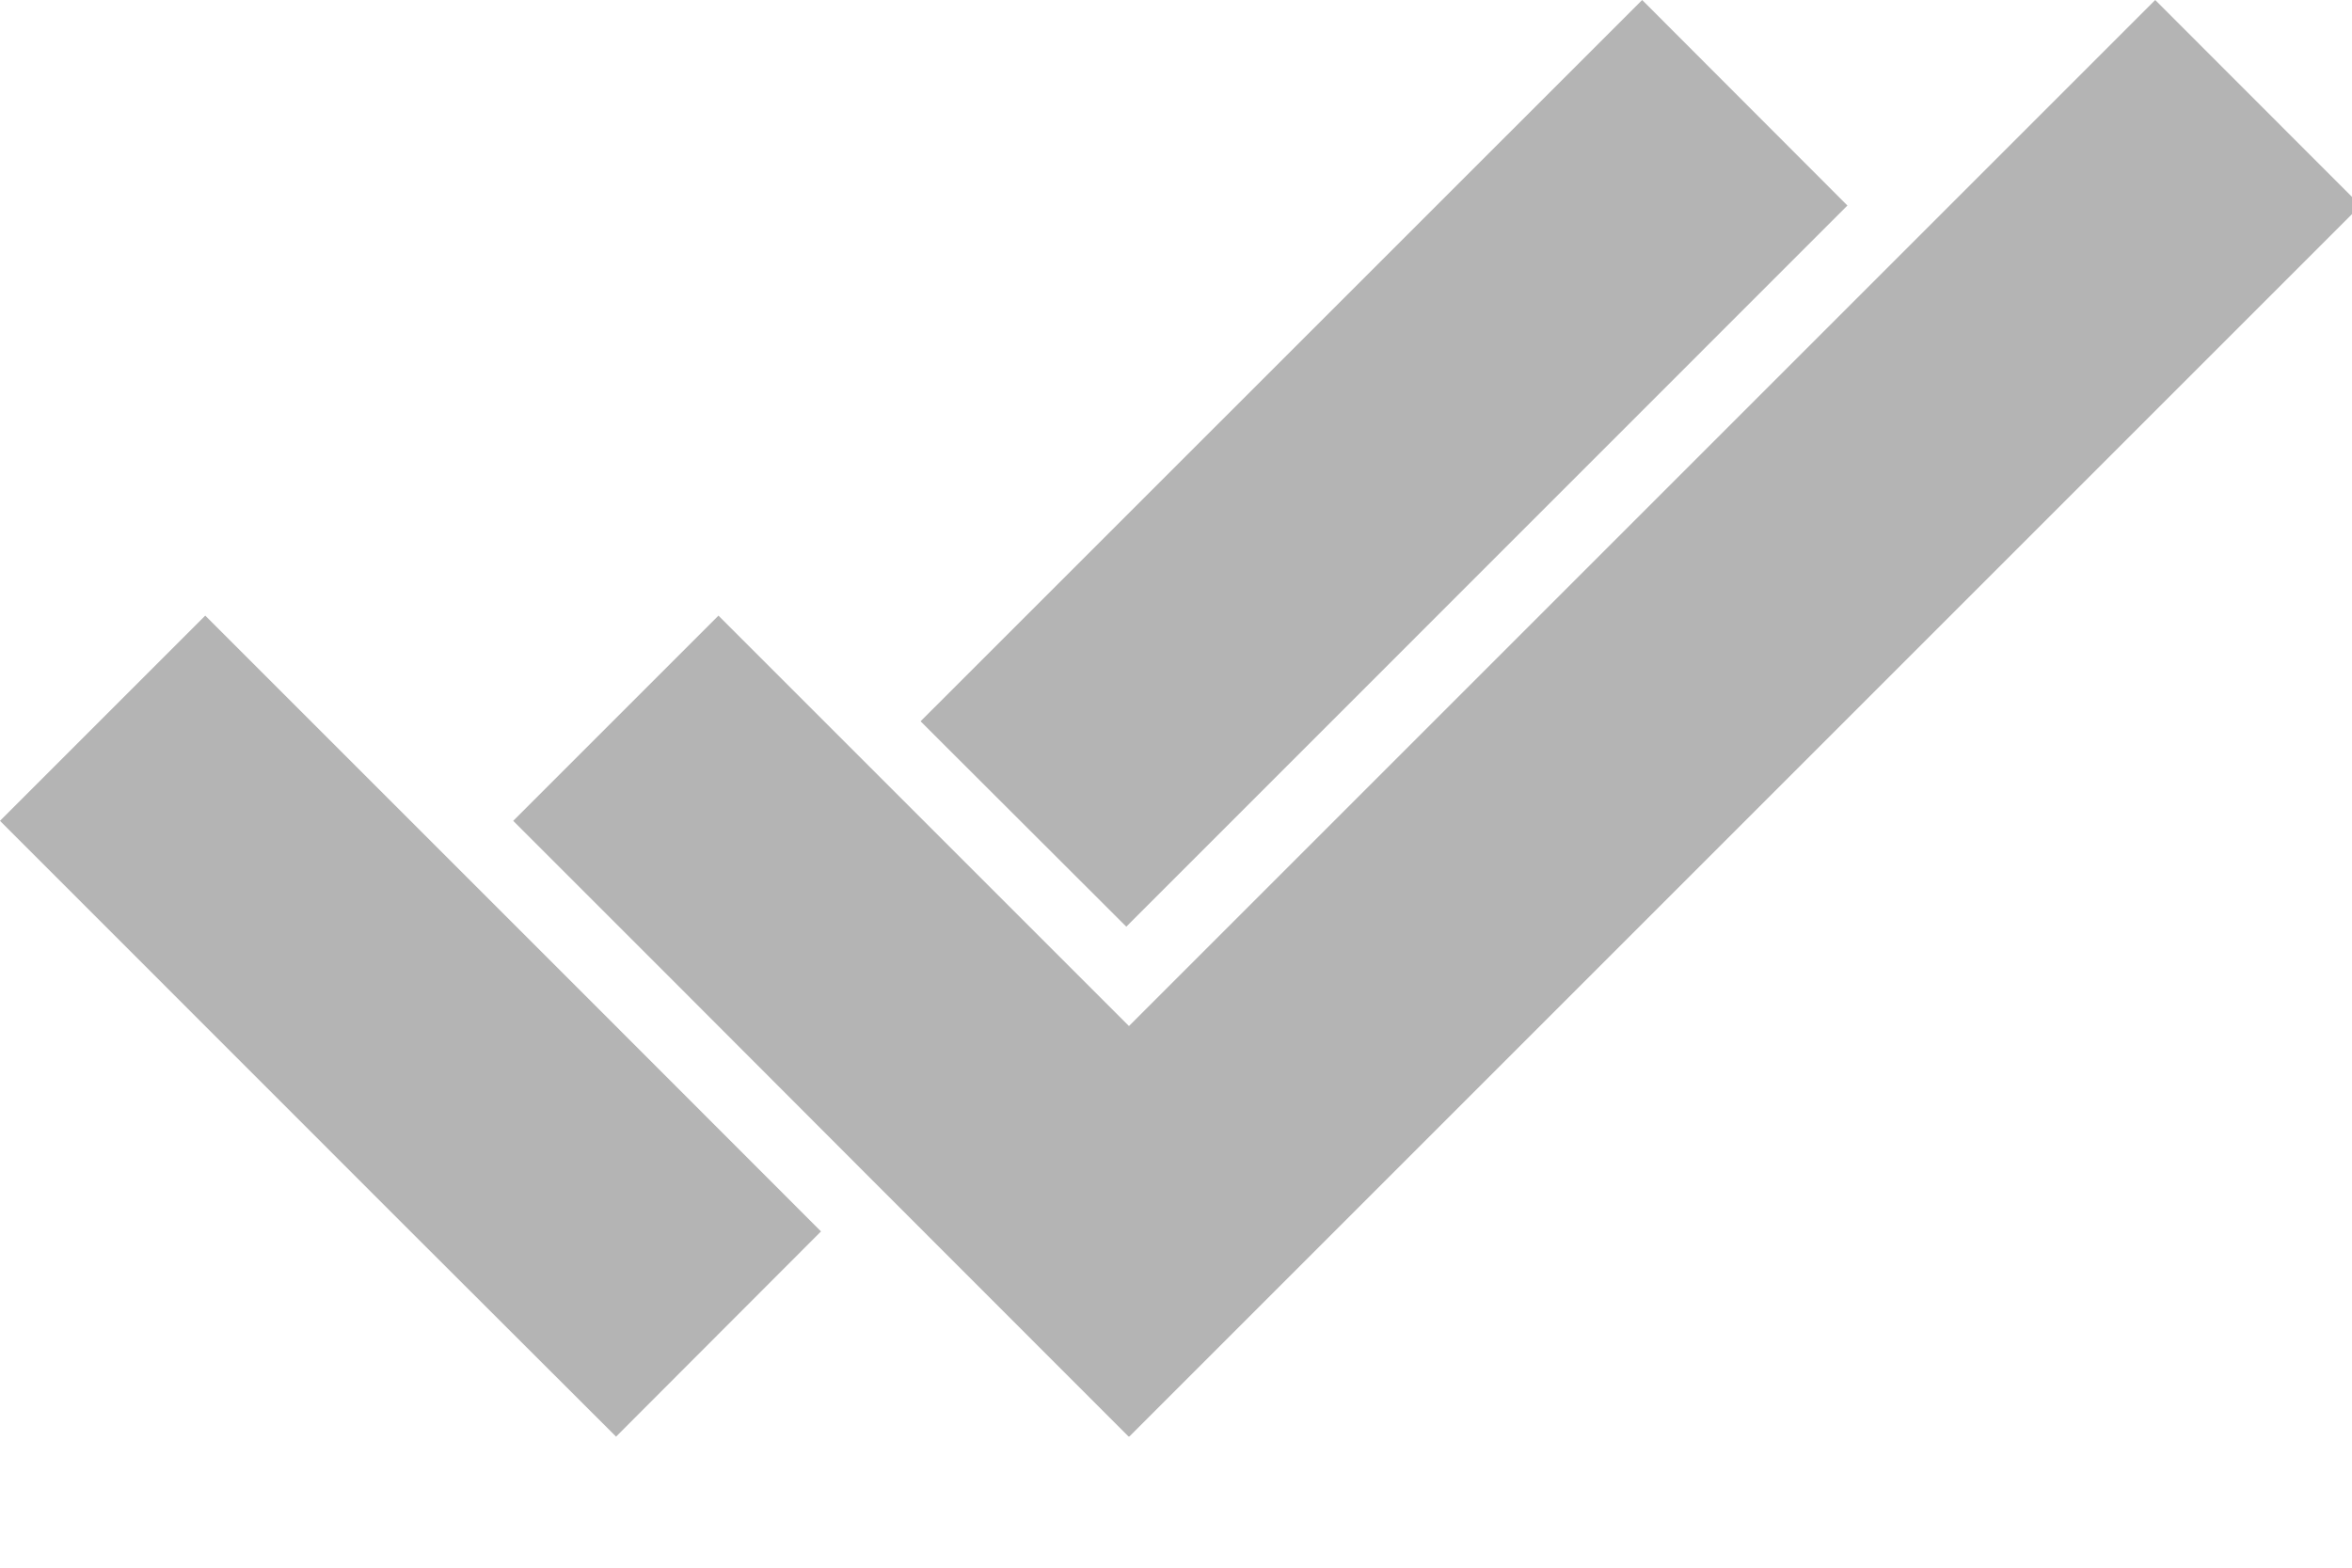 <?xml version="1.0" encoding="UTF-8"?>
<svg width="15px" height="10px" viewBox="0 0 15 10" version="1.1" xmlns="http://www.w3.org/2000/svg" xmlns:xlink="http://www.w3.org/1999/xlink">
    <!-- Generator: Sketch 63.1 (92452) - https://sketch.com -->
    <title>gray tic</title>
    <desc>Created with Sketch.</desc>
    <g id="Page-1" stroke="none" stroke-width="1" fill="none" fill-rule="evenodd">
        <g id="seen" transform="translate(-413, -254)" fill="#B4B4B4" fill-rule="nonzero">
            <g id="gray-tic" transform="translate(413, 254)">
                <polygon id="Path" points="1.309 3.927 0 5.236 2.618 7.855 3.929 9.164 5.236 7.855 3.927 6.545"></polygon>
                <polygon id="Path" points="11.782 1.311 10.473 1.31611893e-13 5.871 4.601 7.183 5.911"></polygon>
                <polygon id="Path" points="13.745 1.61486985e-15 7.2 6.545 6.875 6.22 5.564 4.909 4.582 3.927 3.273 5.236 4.255 6.218 5.564 7.529 7.198 9.164 7.2 9.161 7.202 9.164 15.055 1.311"></polygon>
            </g>
        </g>
    </g>
</svg>